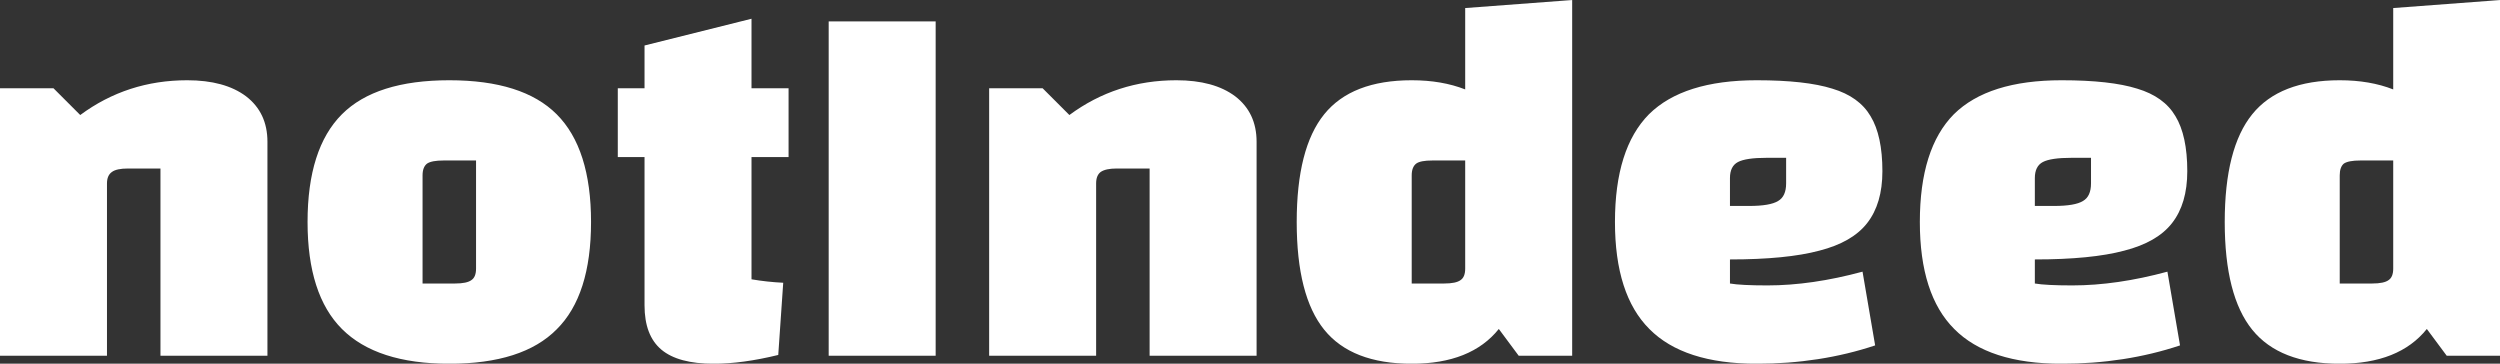 <svg data-v-423bf9ae="" xmlns="http://www.w3.org/2000/svg" viewBox="0 0 412.437 60" class="font"><rect x="0" y="0" width="412.437" height="60" fill="#333333" stroke="none"/><!----><!----><!----><g data-v-423bf9ae="" id="97a7bd4b-c0bd-499b-bc32-30b131e577f0" fill="white" transform="matrix(6.303,0,0,6.303,-4.412,-49.601)"><path d="M0.70 17.18L0.70 10.18L2.10 10.18L2.80 10.88L2.80 10.88Q4.03 9.97 5.60 9.97L5.60 9.97L5.60 9.97Q6.58 9.97 7.14 10.39L7.14 10.39L7.14 10.39Q7.70 10.82 7.70 11.58L7.70 11.58L7.70 17.18L4.90 17.18L4.90 12.28L4.05 12.28L4.05 12.28Q3.75 12.28 3.63 12.37L3.63 12.37L3.63 12.37Q3.50 12.46 3.50 12.67L3.50 12.67L3.50 17.18L0.70 17.18ZM12.46 17.39L12.46 17.39Q10.56 17.39 9.65 16.48L9.65 16.48L9.65 16.48Q8.75 15.58 8.75 13.68L8.75 13.68L8.75 13.68Q8.75 11.76 9.65 10.86L9.65 10.86L9.65 10.86Q10.54 9.97 12.46 9.97L12.46 9.97L12.46 9.97Q14.38 9.97 15.27 10.86L15.27 10.86L15.27 10.86Q16.17 11.76 16.17 13.68L16.17 13.68L16.17 13.68Q16.17 15.60 15.27 16.49L15.27 16.49L15.27 16.49Q14.38 17.39 12.46 17.39L12.46 17.39ZM11.76 15.29L12.61 15.29L12.61 15.29Q12.92 15.29 13.04 15.20L13.04 15.20L13.04 15.20Q13.16 15.12 13.16 14.90L13.16 14.90L13.16 12.07L12.31 12.07L12.31 12.07Q12.00 12.07 11.88 12.15L11.88 12.15L11.88 12.15Q11.76 12.24 11.76 12.46L11.76 12.46L11.76 15.29ZM21.34 11.98L20.37 11.98L20.37 15.18L20.37 15.18Q20.78 15.25 21.20 15.27L21.20 15.27L21.07 17.16L21.07 17.16Q20.13 17.39 19.38 17.39L19.38 17.39L19.38 17.39Q18.45 17.39 18.01 17.02L18.01 17.02L18.01 17.02Q17.57 16.65 17.57 15.86L17.57 15.86L17.57 11.98L16.87 11.98L16.87 10.18L17.57 10.18L17.57 9.06L20.37 8.36L20.37 10.18L21.34 10.18L21.34 11.98ZM22.39 8.43L25.19 8.43L25.19 17.18L22.39 17.18L22.39 8.43ZM26.59 17.18L26.59 10.18L27.99 10.18L28.69 10.88L28.69 10.88Q29.92 9.97 31.49 9.97L31.49 9.97L31.49 9.97Q32.47 9.97 33.03 10.39L33.03 10.39L33.03 10.39Q33.59 10.82 33.59 11.58L33.59 11.58L33.59 17.18L30.79 17.18L30.79 12.28L29.93 12.28L29.93 12.28Q29.64 12.28 29.51 12.37L29.51 12.37L29.51 12.37Q29.39 12.46 29.39 12.67L29.39 12.67L29.39 17.18L26.59 17.18ZM39.05 8.08L41.85 7.87L41.85 17.18L40.45 17.18L39.93 16.48L39.93 16.48Q39.20 17.39 37.65 17.39L37.65 17.39L37.65 17.39Q36.08 17.39 35.36 16.50L35.36 16.50L35.36 16.50Q34.64 15.61 34.64 13.68L34.64 13.68L34.64 13.68Q34.64 11.75 35.36 10.86L35.36 10.86L35.36 10.86Q36.08 9.97 37.65 9.97L37.65 9.97L37.65 9.97Q38.44 9.97 39.05 10.21L39.05 10.21L39.05 8.08ZM38.50 15.29L38.50 15.29Q38.81 15.29 38.93 15.20L38.93 15.20L38.93 15.20Q39.05 15.12 39.05 14.90L39.05 14.90L39.05 12.07L38.19 12.07L38.19 12.07Q37.88 12.07 37.77 12.15L37.77 12.15L37.77 12.15Q37.65 12.24 37.65 12.46L37.65 12.46L37.65 15.29L38.50 15.29ZM46.96 15.34L46.96 15.34Q48.12 15.34 49.45 14.98L49.45 14.98L49.78 16.91L49.78 16.91Q48.34 17.39 46.68 17.39L46.68 17.39L46.68 17.39Q44.77 17.39 43.87 16.48L43.87 16.48L43.87 16.48Q42.97 15.58 42.97 13.68L42.97 13.68L42.97 13.68Q42.97 11.76 43.86 10.86L43.86 10.86L43.86 10.86Q44.76 9.97 46.68 9.97L46.68 9.97L46.68 9.97Q47.96 9.97 48.66 10.19L48.66 10.19L48.66 10.19Q49.36 10.40 49.66 10.91L49.66 10.91L49.66 10.91Q49.97 11.42 49.97 12.35L49.97 12.35L49.97 12.35Q49.97 13.20 49.57 13.71L49.57 13.71L49.57 13.71Q49.18 14.21 48.32 14.43L48.32 14.43L48.32 14.43Q47.46 14.66 45.98 14.66L45.98 14.66L45.98 15.29L45.98 15.29Q46.27 15.34 46.96 15.34L46.96 15.34ZM46.94 12.00L46.94 12.00Q46.40 12.00 46.19 12.11L46.19 12.11L46.19 12.11Q45.98 12.22 45.98 12.53L45.98 12.53L45.98 13.26L46.48 13.26L46.48 13.26Q47.03 13.26 47.24 13.13L47.24 13.13L47.24 13.13Q47.45 13.01 47.45 12.67L47.45 12.67L47.45 12.00L46.94 12.00ZM54.94 15.34L54.94 15.34Q56.10 15.34 57.43 14.98L57.43 14.98L57.76 16.91L57.76 16.91Q56.32 17.39 54.66 17.39L54.66 17.39L54.66 17.39Q52.75 17.39 51.85 16.48L51.85 16.48L51.85 16.48Q50.95 15.58 50.95 13.68L50.95 13.68L50.95 13.68Q50.95 11.76 51.84 10.86L51.84 10.86L51.84 10.86Q52.74 9.97 54.66 9.97L54.66 9.97L54.66 9.97Q55.94 9.97 56.64 10.19L56.64 10.19L56.64 10.19Q57.34 10.40 57.64 10.91L57.64 10.91L57.64 10.91Q57.95 11.42 57.95 12.35L57.95 12.35L57.95 12.35Q57.95 13.20 57.55 13.71L57.55 13.71L57.55 13.71Q57.16 14.21 56.30 14.43L56.30 14.43L56.30 14.43Q55.44 14.66 53.96 14.66L53.96 14.66L53.96 15.29L53.96 15.29Q54.25 15.34 54.94 15.34L54.94 15.34ZM54.92 12.00L54.92 12.00Q54.38 12.00 54.17 12.11L54.17 12.11L54.17 12.11Q53.96 12.22 53.96 12.53L53.96 12.53L53.96 13.26L54.46 13.26L54.46 13.26Q55.01 13.26 55.22 13.13L55.22 13.13L55.22 13.13Q55.43 13.01 55.43 12.67L55.43 12.67L55.43 12.00L54.92 12.00ZM63.34 8.08L66.14 7.87L66.14 17.18L64.74 17.18L64.22 16.48L64.22 16.48Q63.49 17.39 61.94 17.39L61.94 17.39L61.94 17.39Q60.37 17.39 59.65 16.50L59.65 16.50L59.65 16.50Q58.93 15.61 58.93 13.68L58.93 13.68L58.93 13.68Q58.93 11.75 59.65 10.86L59.65 10.86L59.65 10.86Q60.37 9.97 61.94 9.97L61.94 9.97L61.94 9.97Q62.73 9.97 63.34 10.21L63.34 10.21L63.34 8.08ZM62.79 15.29L62.79 15.29Q63.10 15.29 63.22 15.20L63.22 15.20L63.22 15.20Q63.34 15.12 63.34 14.90L63.34 14.90L63.34 12.07L62.48 12.07L62.48 12.07Q62.17 12.07 62.05 12.15L62.05 12.15L62.05 12.15Q61.94 12.24 61.94 12.46L61.94 12.46L61.94 15.29L62.79 15.29Z"></path></g><!----><!----></svg>